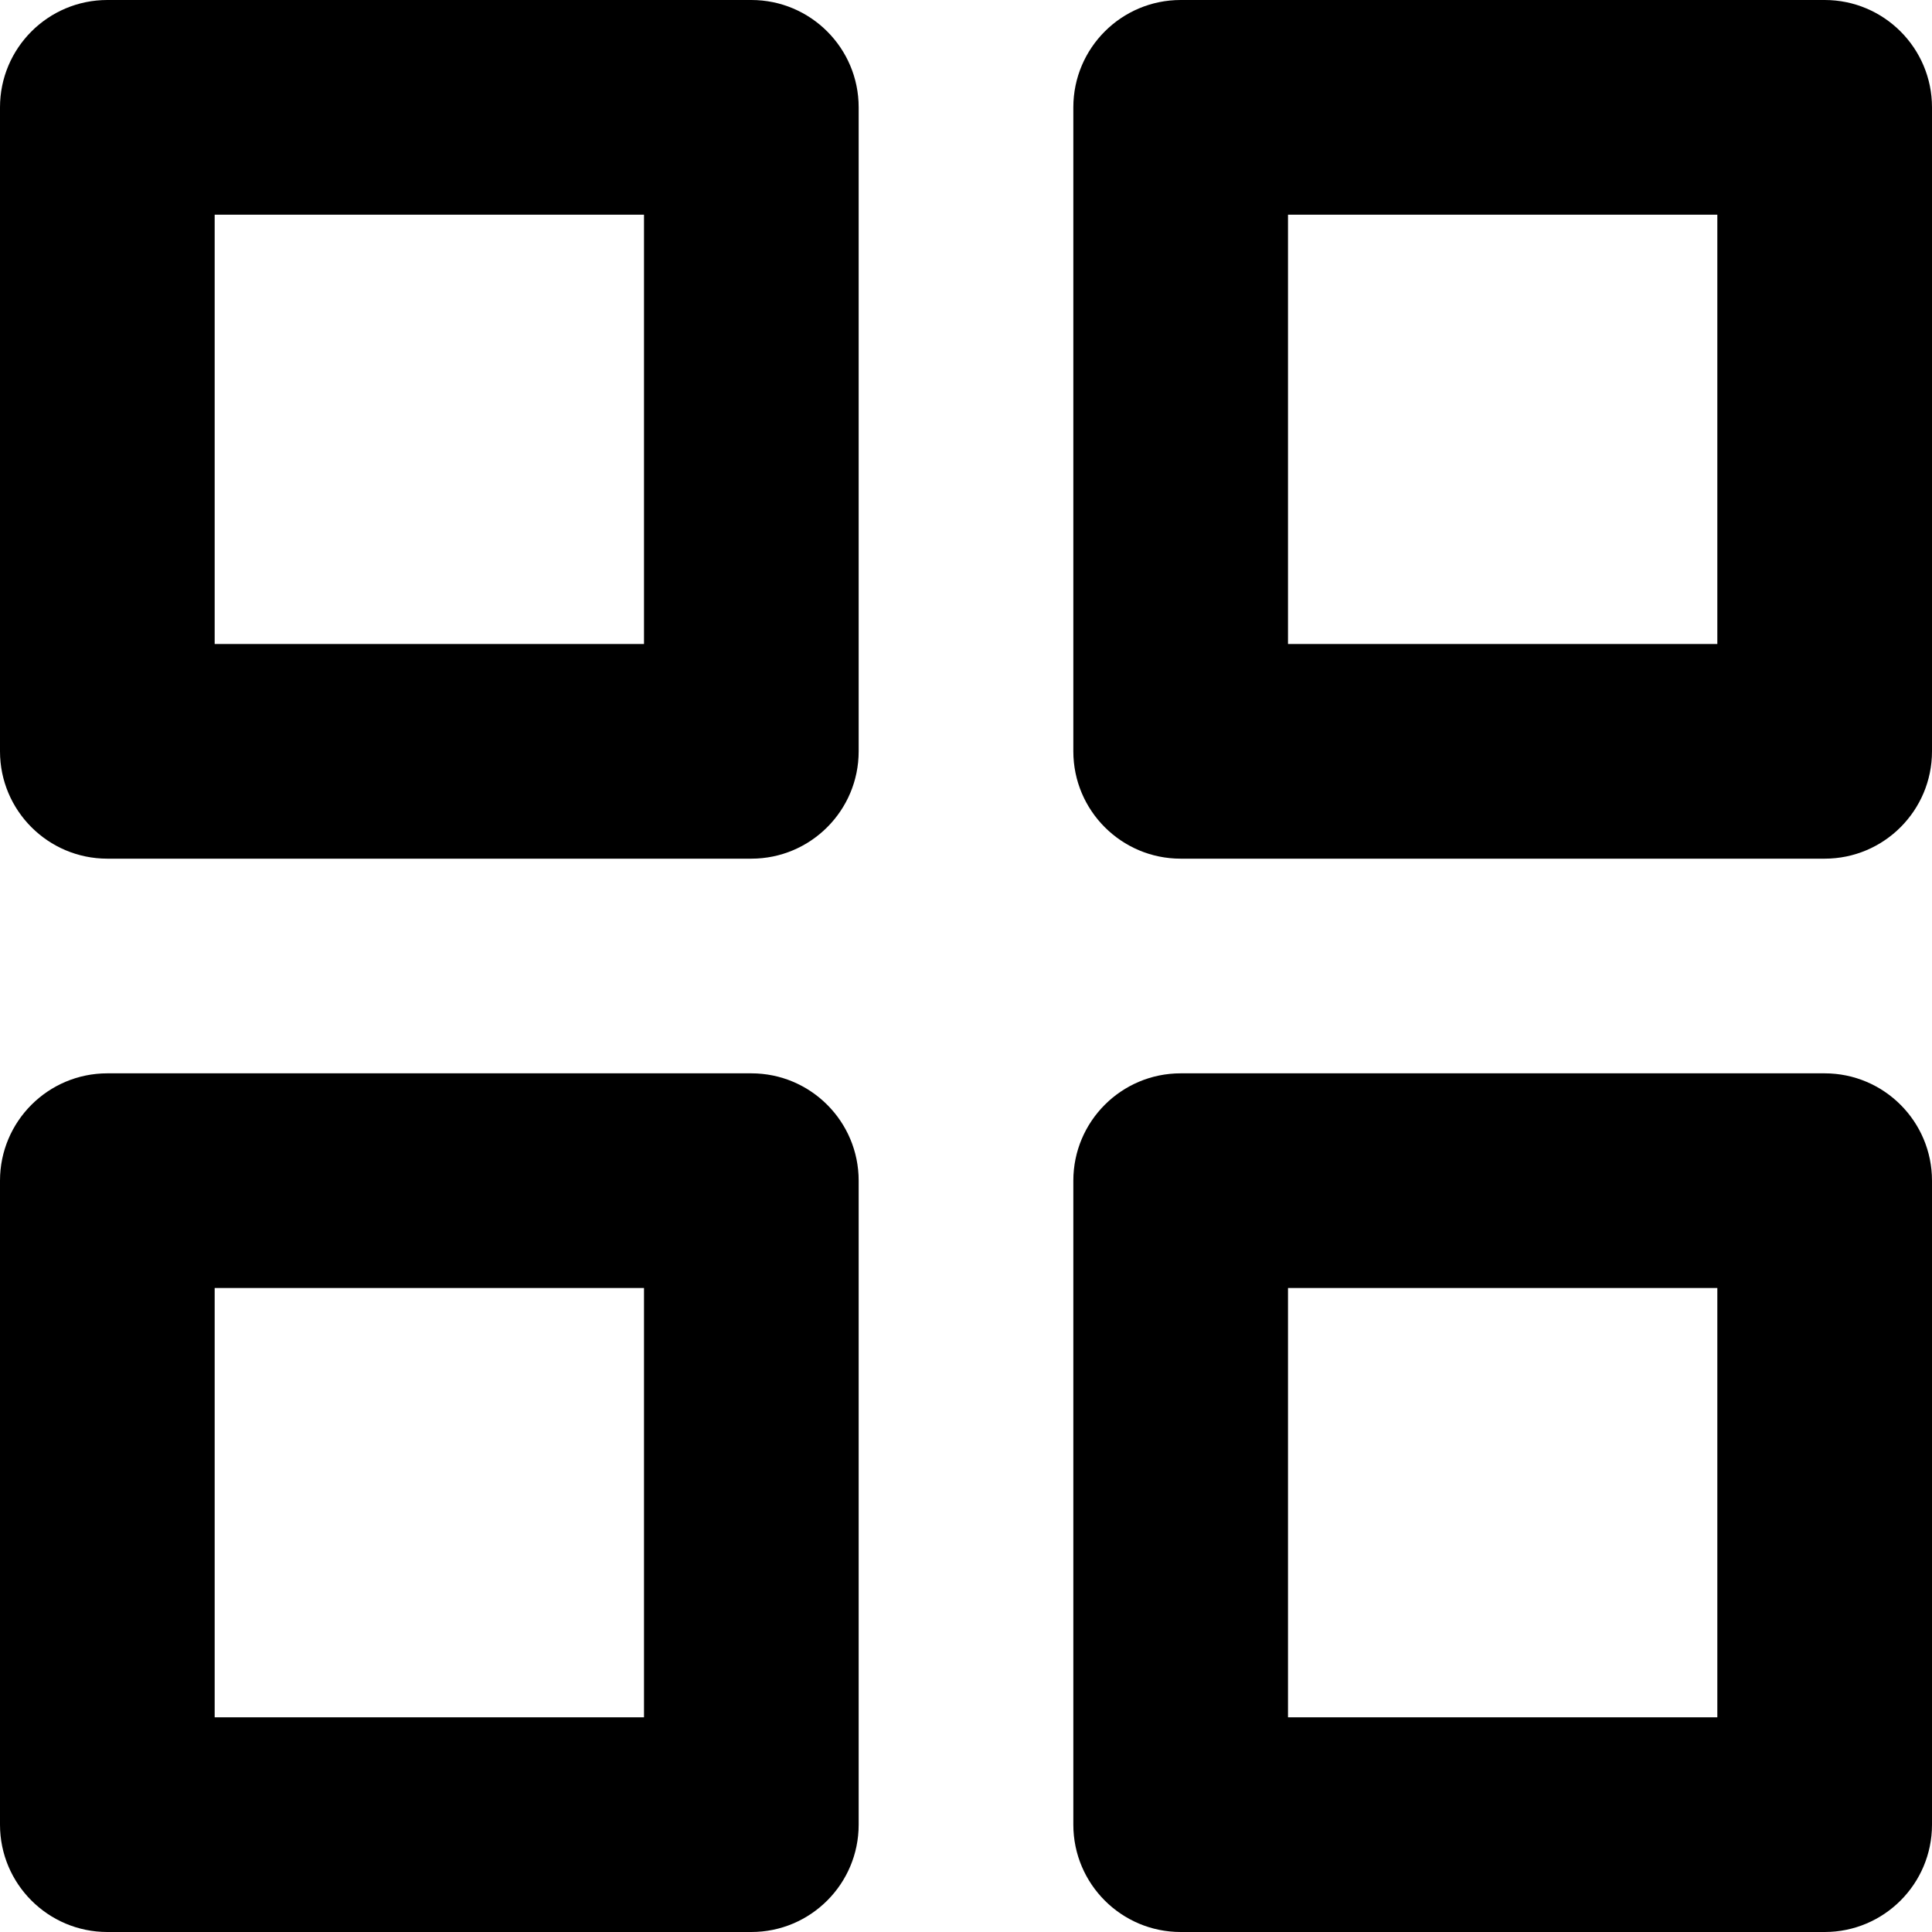 <svg xmlns="http://www.w3.org/2000/svg" xmlns:xlink="http://www.w3.org/1999/xlink" width="18" height="18" viewBox="0 0 18 18">
  <defs>
    <path id="bento-a" d="M2,16 L6,16 L6,12 L2,12 L2,16 Z M0,17 L0,11 C0,10.448 0.448,10 1,10 L7,10 C7.552,10 8,10.448 8,11 L8,17 C8,17.552 7.552,18 7,18 L1,18 C0.448,18 0,17.552 0,17 Z M12,16 L16,16 L16,12 L12,12 L12,16 Z M10,17 L10,11 C10,10.448 10.448,10 11,10 L17,10 C17.552,10 18,10.448 18,11 L18,17 C18,17.552 17.552,18 17,18 L11,18 C10.448,18 10,17.552 10,17 Z M12,6 L16,6 L16,2 L12,2 L12,6 Z M10,7 L10,1 C10,0.448 10.448,0 11,0 L17,0 C17.552,0 18,0.448 18,1 L18,7 C18,7.552 17.552,8 17,8 L11,8 C10.448,8 10,7.552 10,7 Z M2,6 L6,6 L6,2 L2,2 L2,6 Z M0,7 L0,1 C0,0.448 0.448,0 1,0 L7,0 C7.552,0 8,0.448 8,1 L8,7 C8,7.552 7.552,8 7,8 L1,8 C0.448,8 0,7.552 0,7 Z"/>
  </defs>
  <use xlink:href="#bento-a"/>
</svg>
